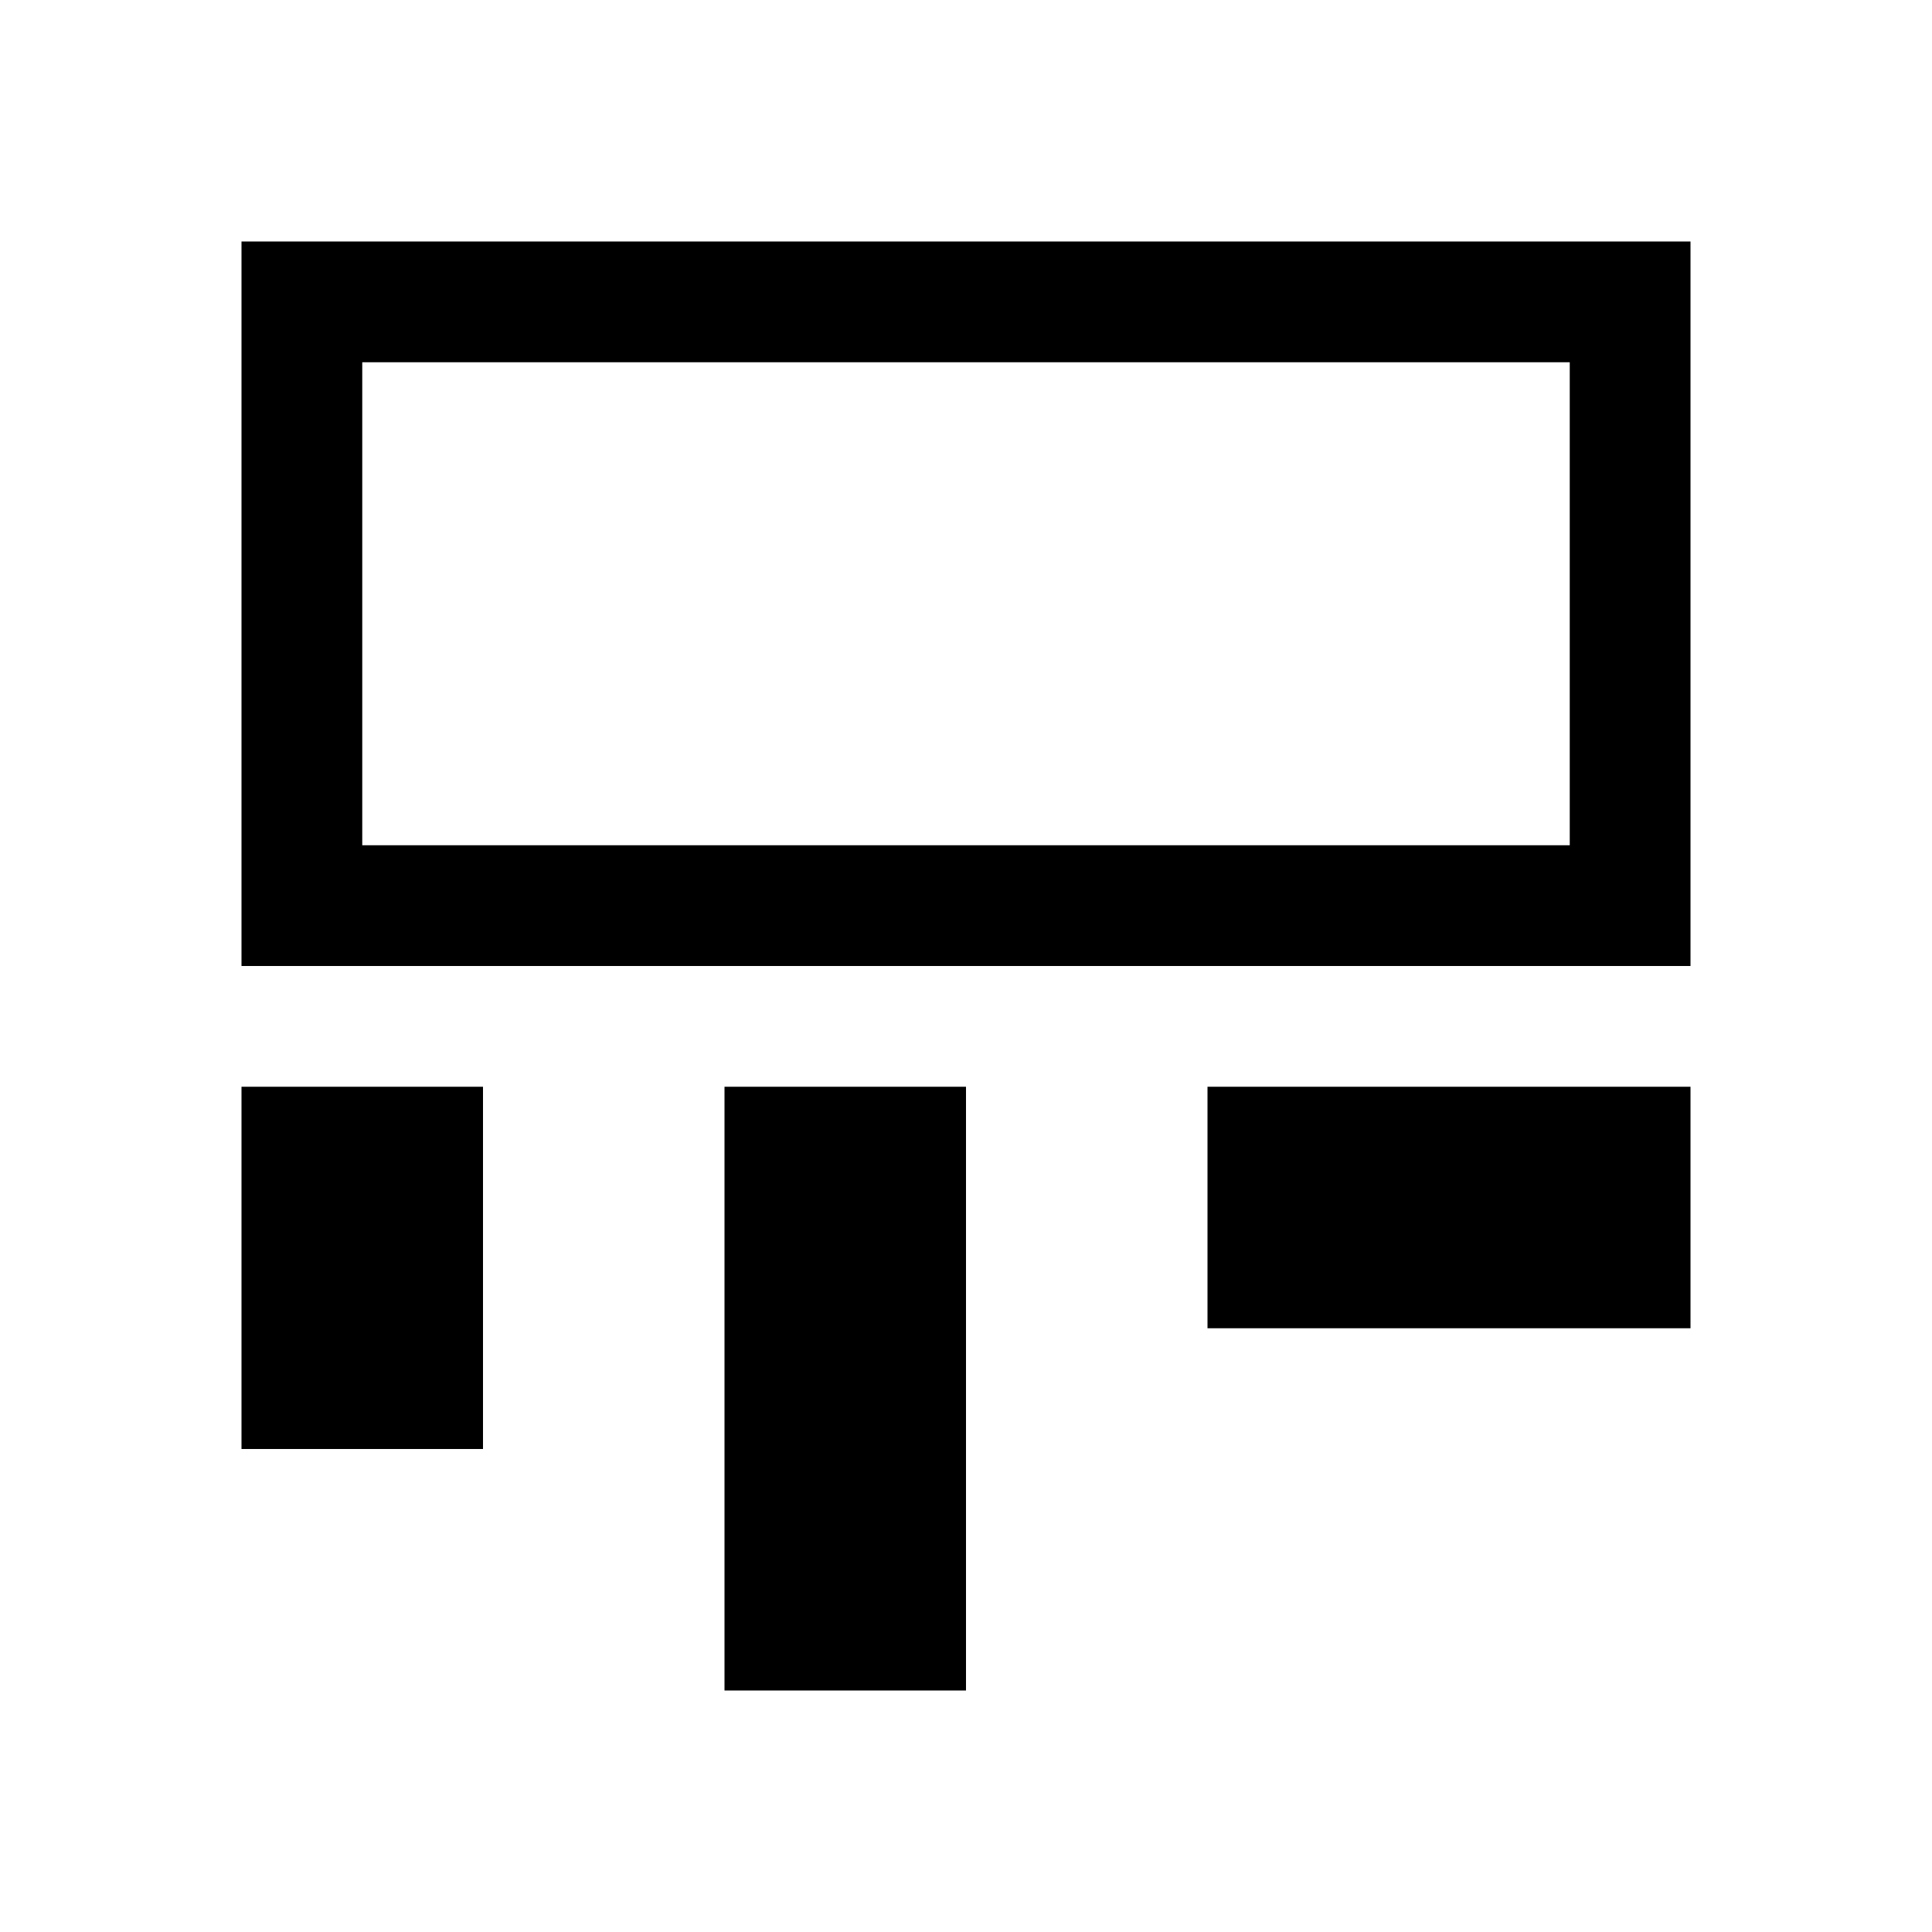 <svg viewBox="0 0 16 16" xmlns="http://www.w3.org/2000/svg">
 <defs>
  <style id="current-color-scheme" type="text/css">
   .ColorScheme-Text { color:#000000; } .ColorScheme-Highlight { color:#00b7eb; } .ColorScheme-NeutralText { color:#ff7800; } .ColorScheme-PositiveText { color:#33d17a; } .ColorScheme-NegativeText { color:#e01b24; }
  </style>
 </defs>
 <path class="ColorScheme-Text" d="m2 2v6h12v-6h-12zm1 1h10v4h-10v-4zm-1 6v3h2v-3h-2zm4 0v5h2v-5h-2zm4 0v2h4v-2h-4z" fill="currentColor"/>
</svg>
